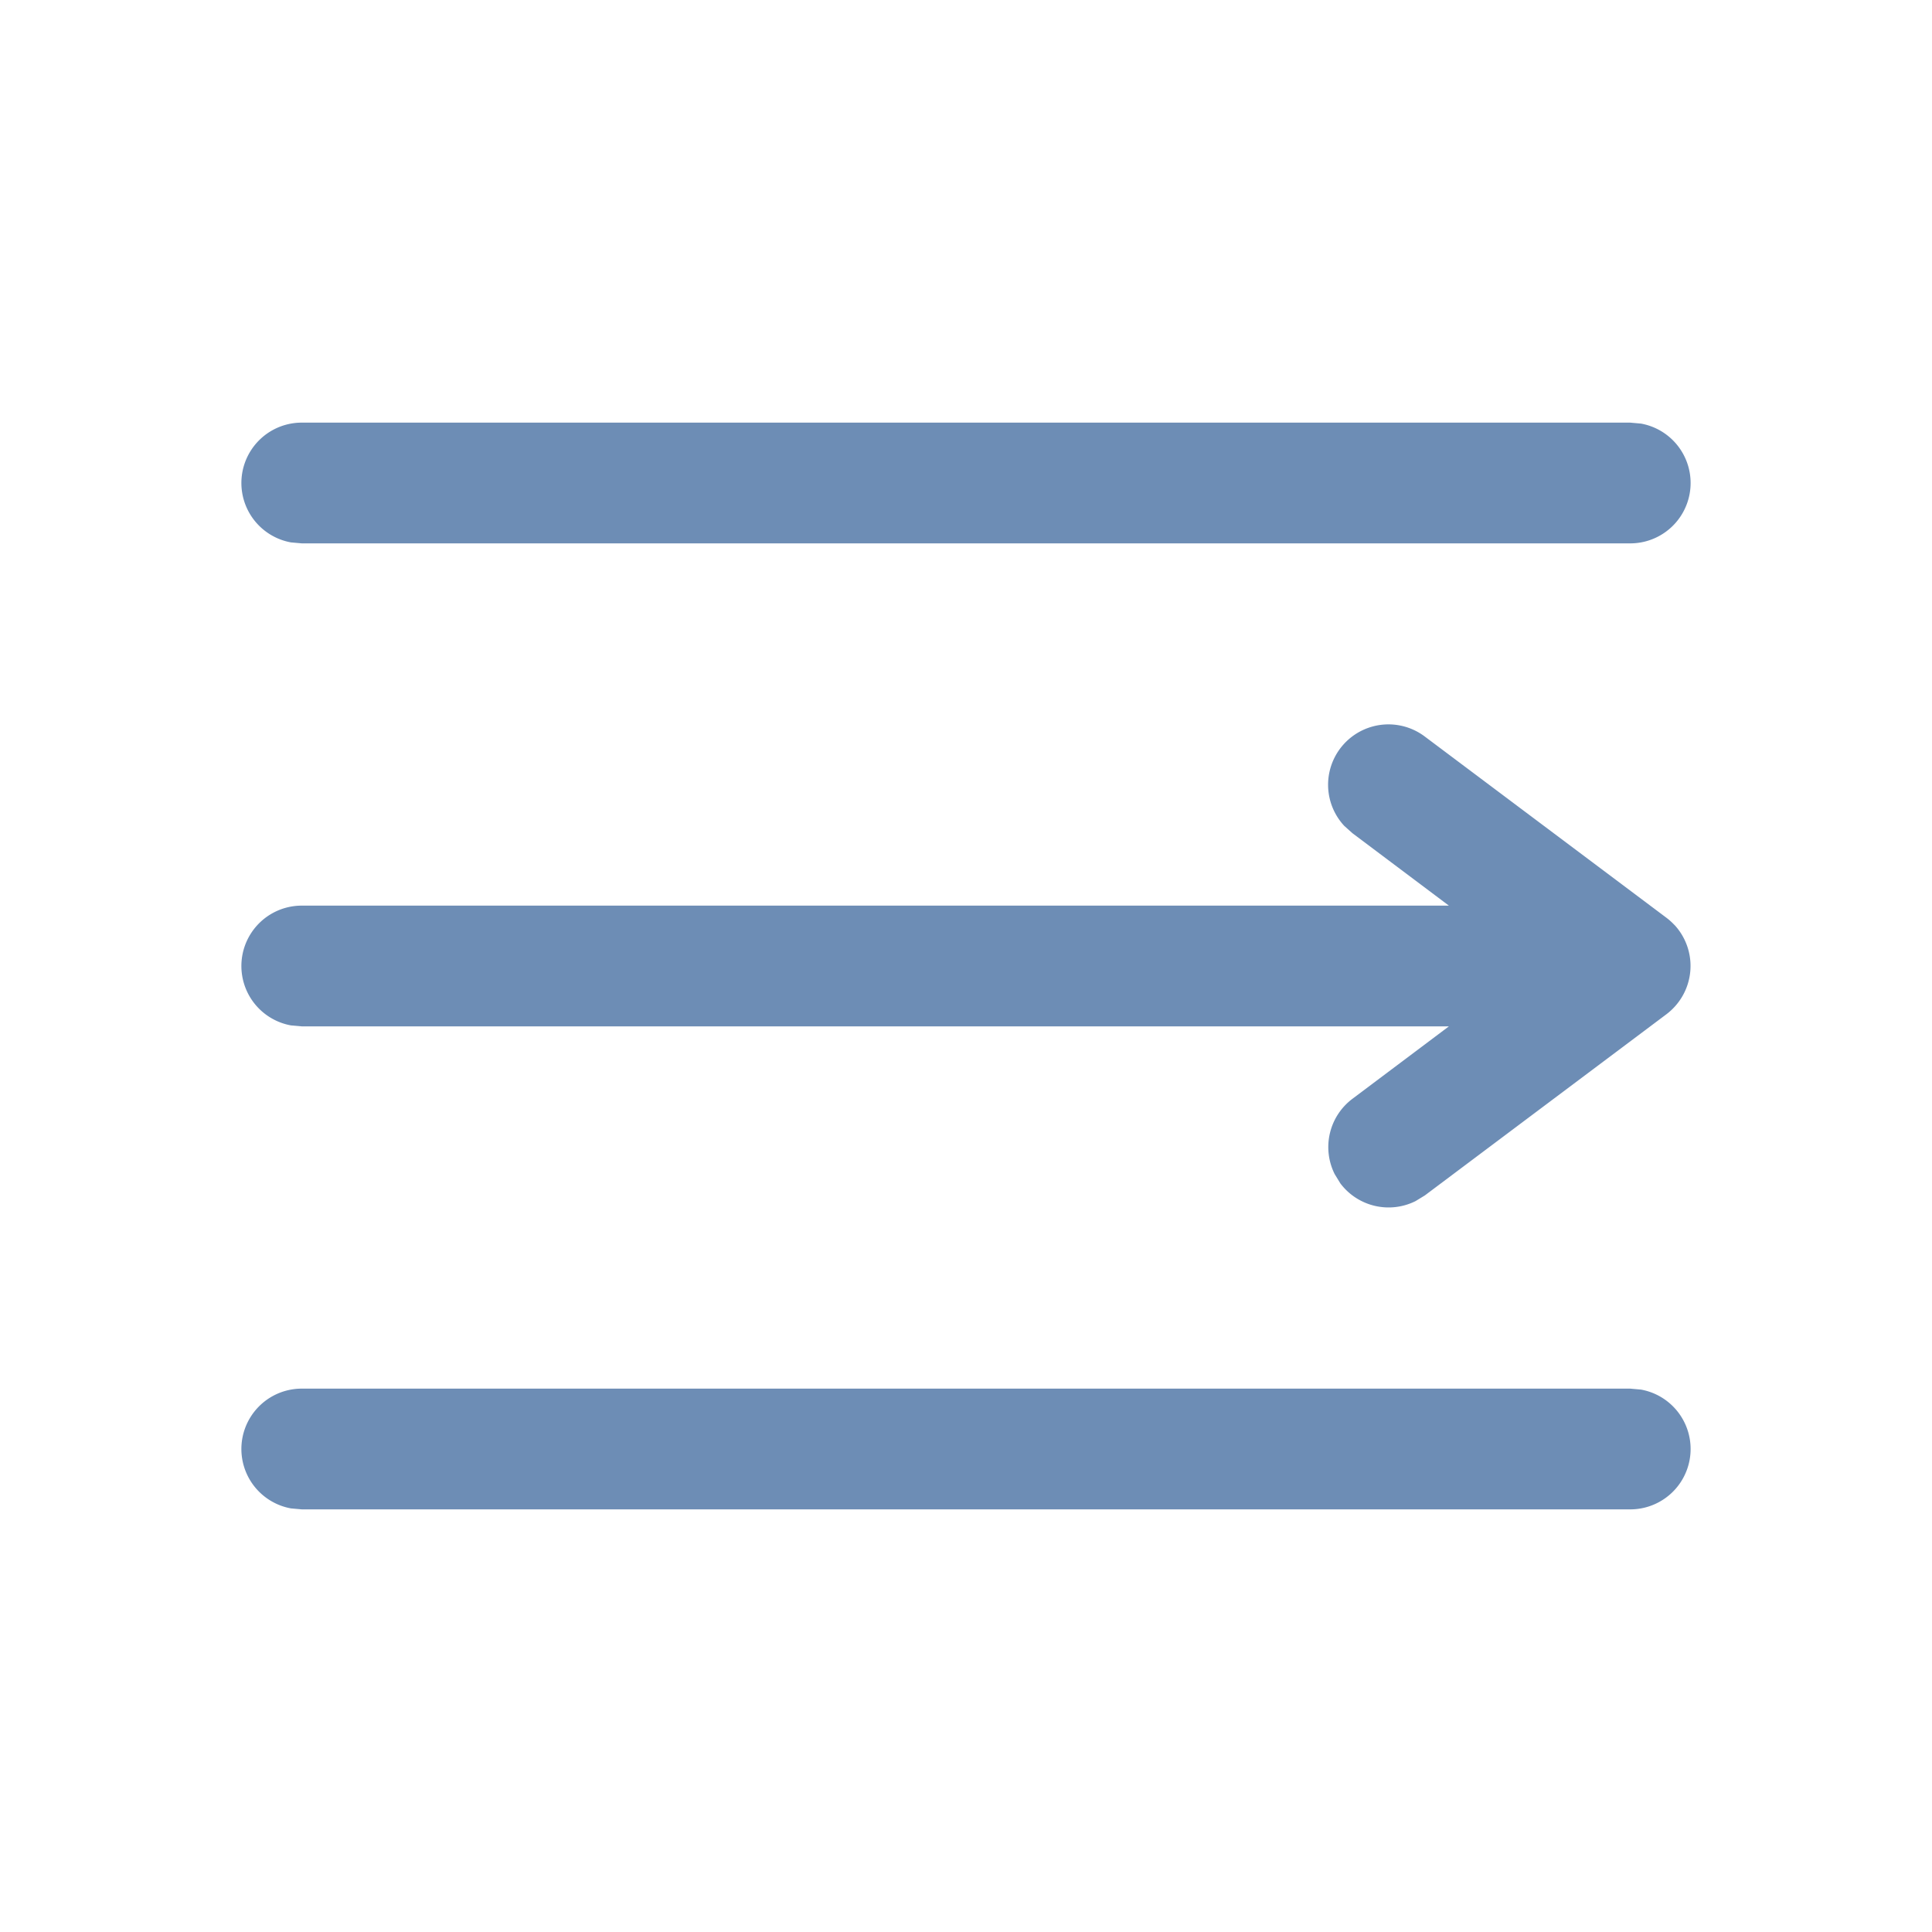 <svg width="16" height="16" xmlns="http://www.w3.org/2000/svg"><g fill="none" fill-rule="evenodd"><path d="M0 16h16V0H0z"/><path d="M2 14h12V2H2z"/><path d="M13.5 4.5a.5.5 0 0 0 .09-.992L13.5 3.5h-11a.5.5 0 0 0-.09.992l.09.008h11zm-1.777 5.447L11.8 9.9l2-1.5a.515.515 0 0 0 .062-.056L13.8 8.4a.506.506 0 0 0 .13-.145.5.5 0 0 0-.058-.59l-.011-.011a.503.503 0 0 0-.052-.047L13.8 7.6l-2-1.5a.5.5 0 0 0-.667.74l.067.06.799.6H2.5a.5.5 0 0 0-.09.992l.09.008h9.499l-.799.6a.5.5 0 0 0-.147.623l.047.077a.5.5 0 0 0 .623.147zM13.5 12.5a.5.5 0 0 0 .09-.992l-.09-.008h-11a.5.5 0 0 0-.09.992l.09.008h11z" fill="#6D8DB5" fill-rule="nonzero"/></g></svg>